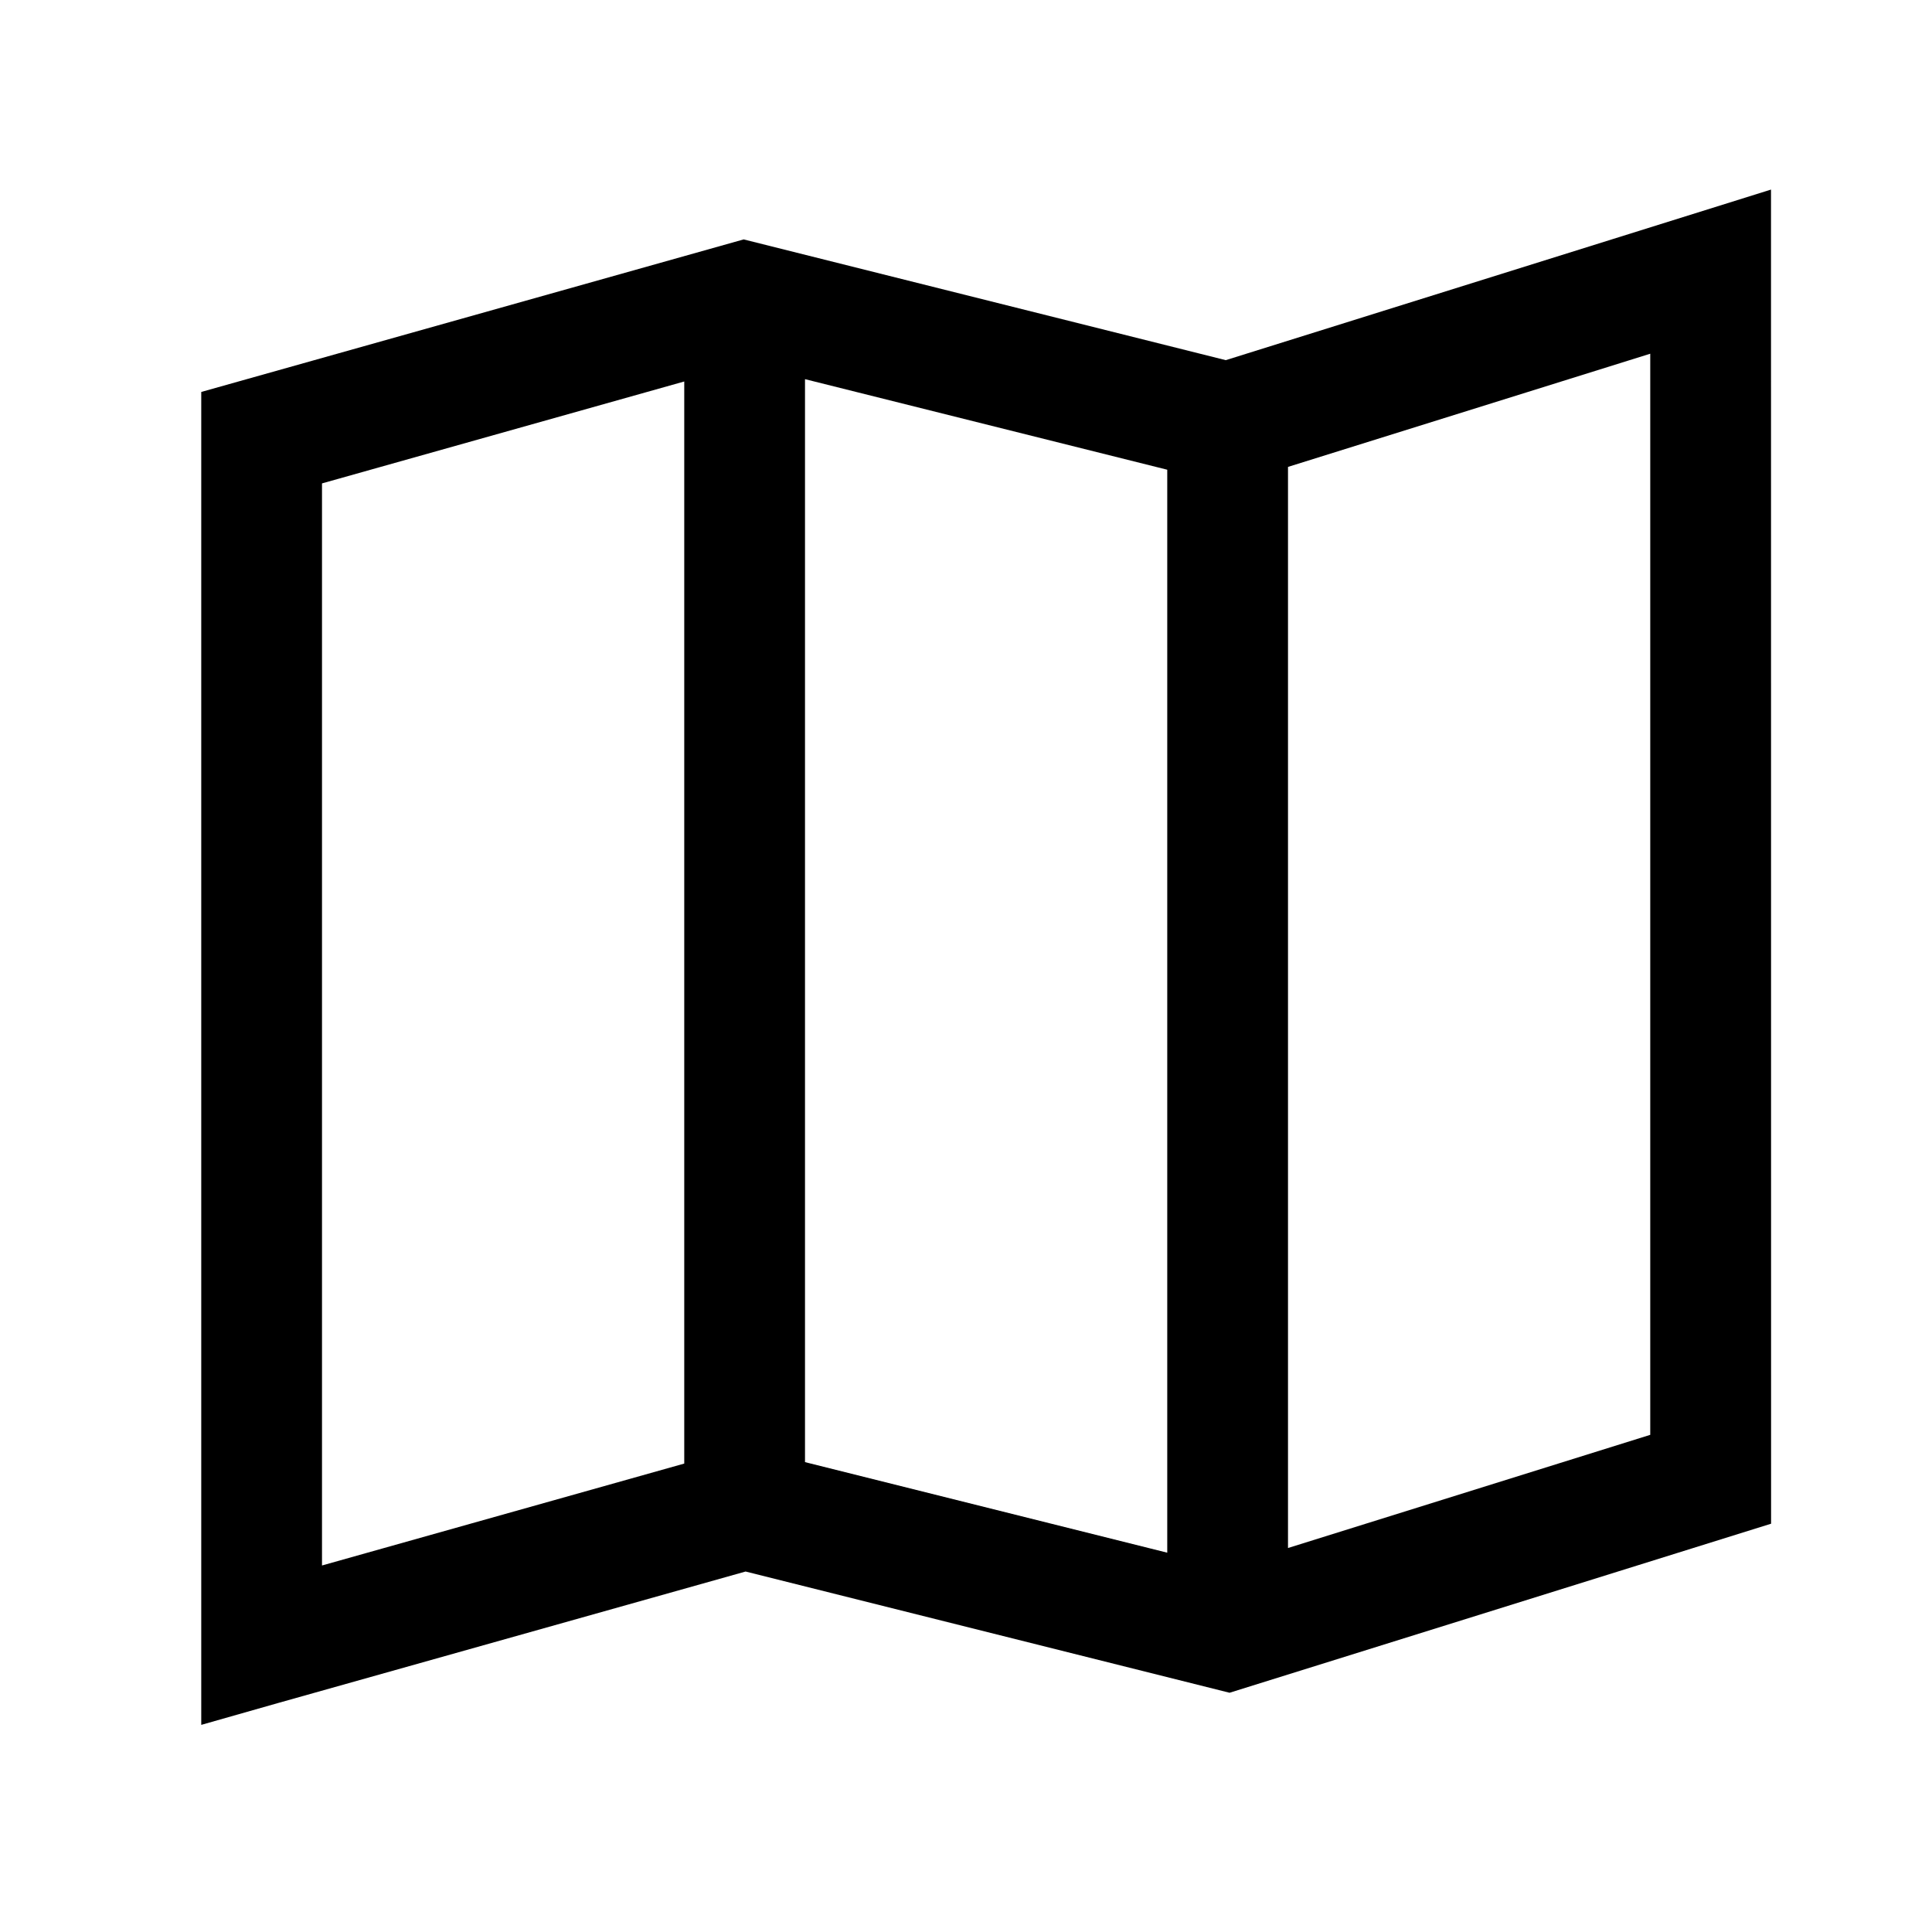 <svg id="data_image_svg_xml_11_" data-name="data_image_svg+xml;… (11)" xmlns="http://www.w3.org/2000/svg" width="24" height="24" viewBox="0 0 24 24">
  <path id="Path_1485" data-name="Path 1485" d="M0,24V0H24V24Z" fill="none"/>
  <g id="Group_8630" data-name="Group 8630" transform="translate(2.5 2.355)">
    <path id="Path_1486" data-name="Path 1486" d="M30.25,16.881,23.477,19,17.488,17.5,10.75,19.395V35.953l.949-.27,5.813-1.635,6.012,1.506,6.727-2.1Zm-1.5,2.039V32.35l-4.5,1.406V20.326Zm-10.5.316,4.5,1.125V33.814l-4.5-1.125Zm-1.5.029V32.707l-4.5,1.266V20.531Z" transform="translate(-10.75 -16.881)"/>
  </g>
</svg>
